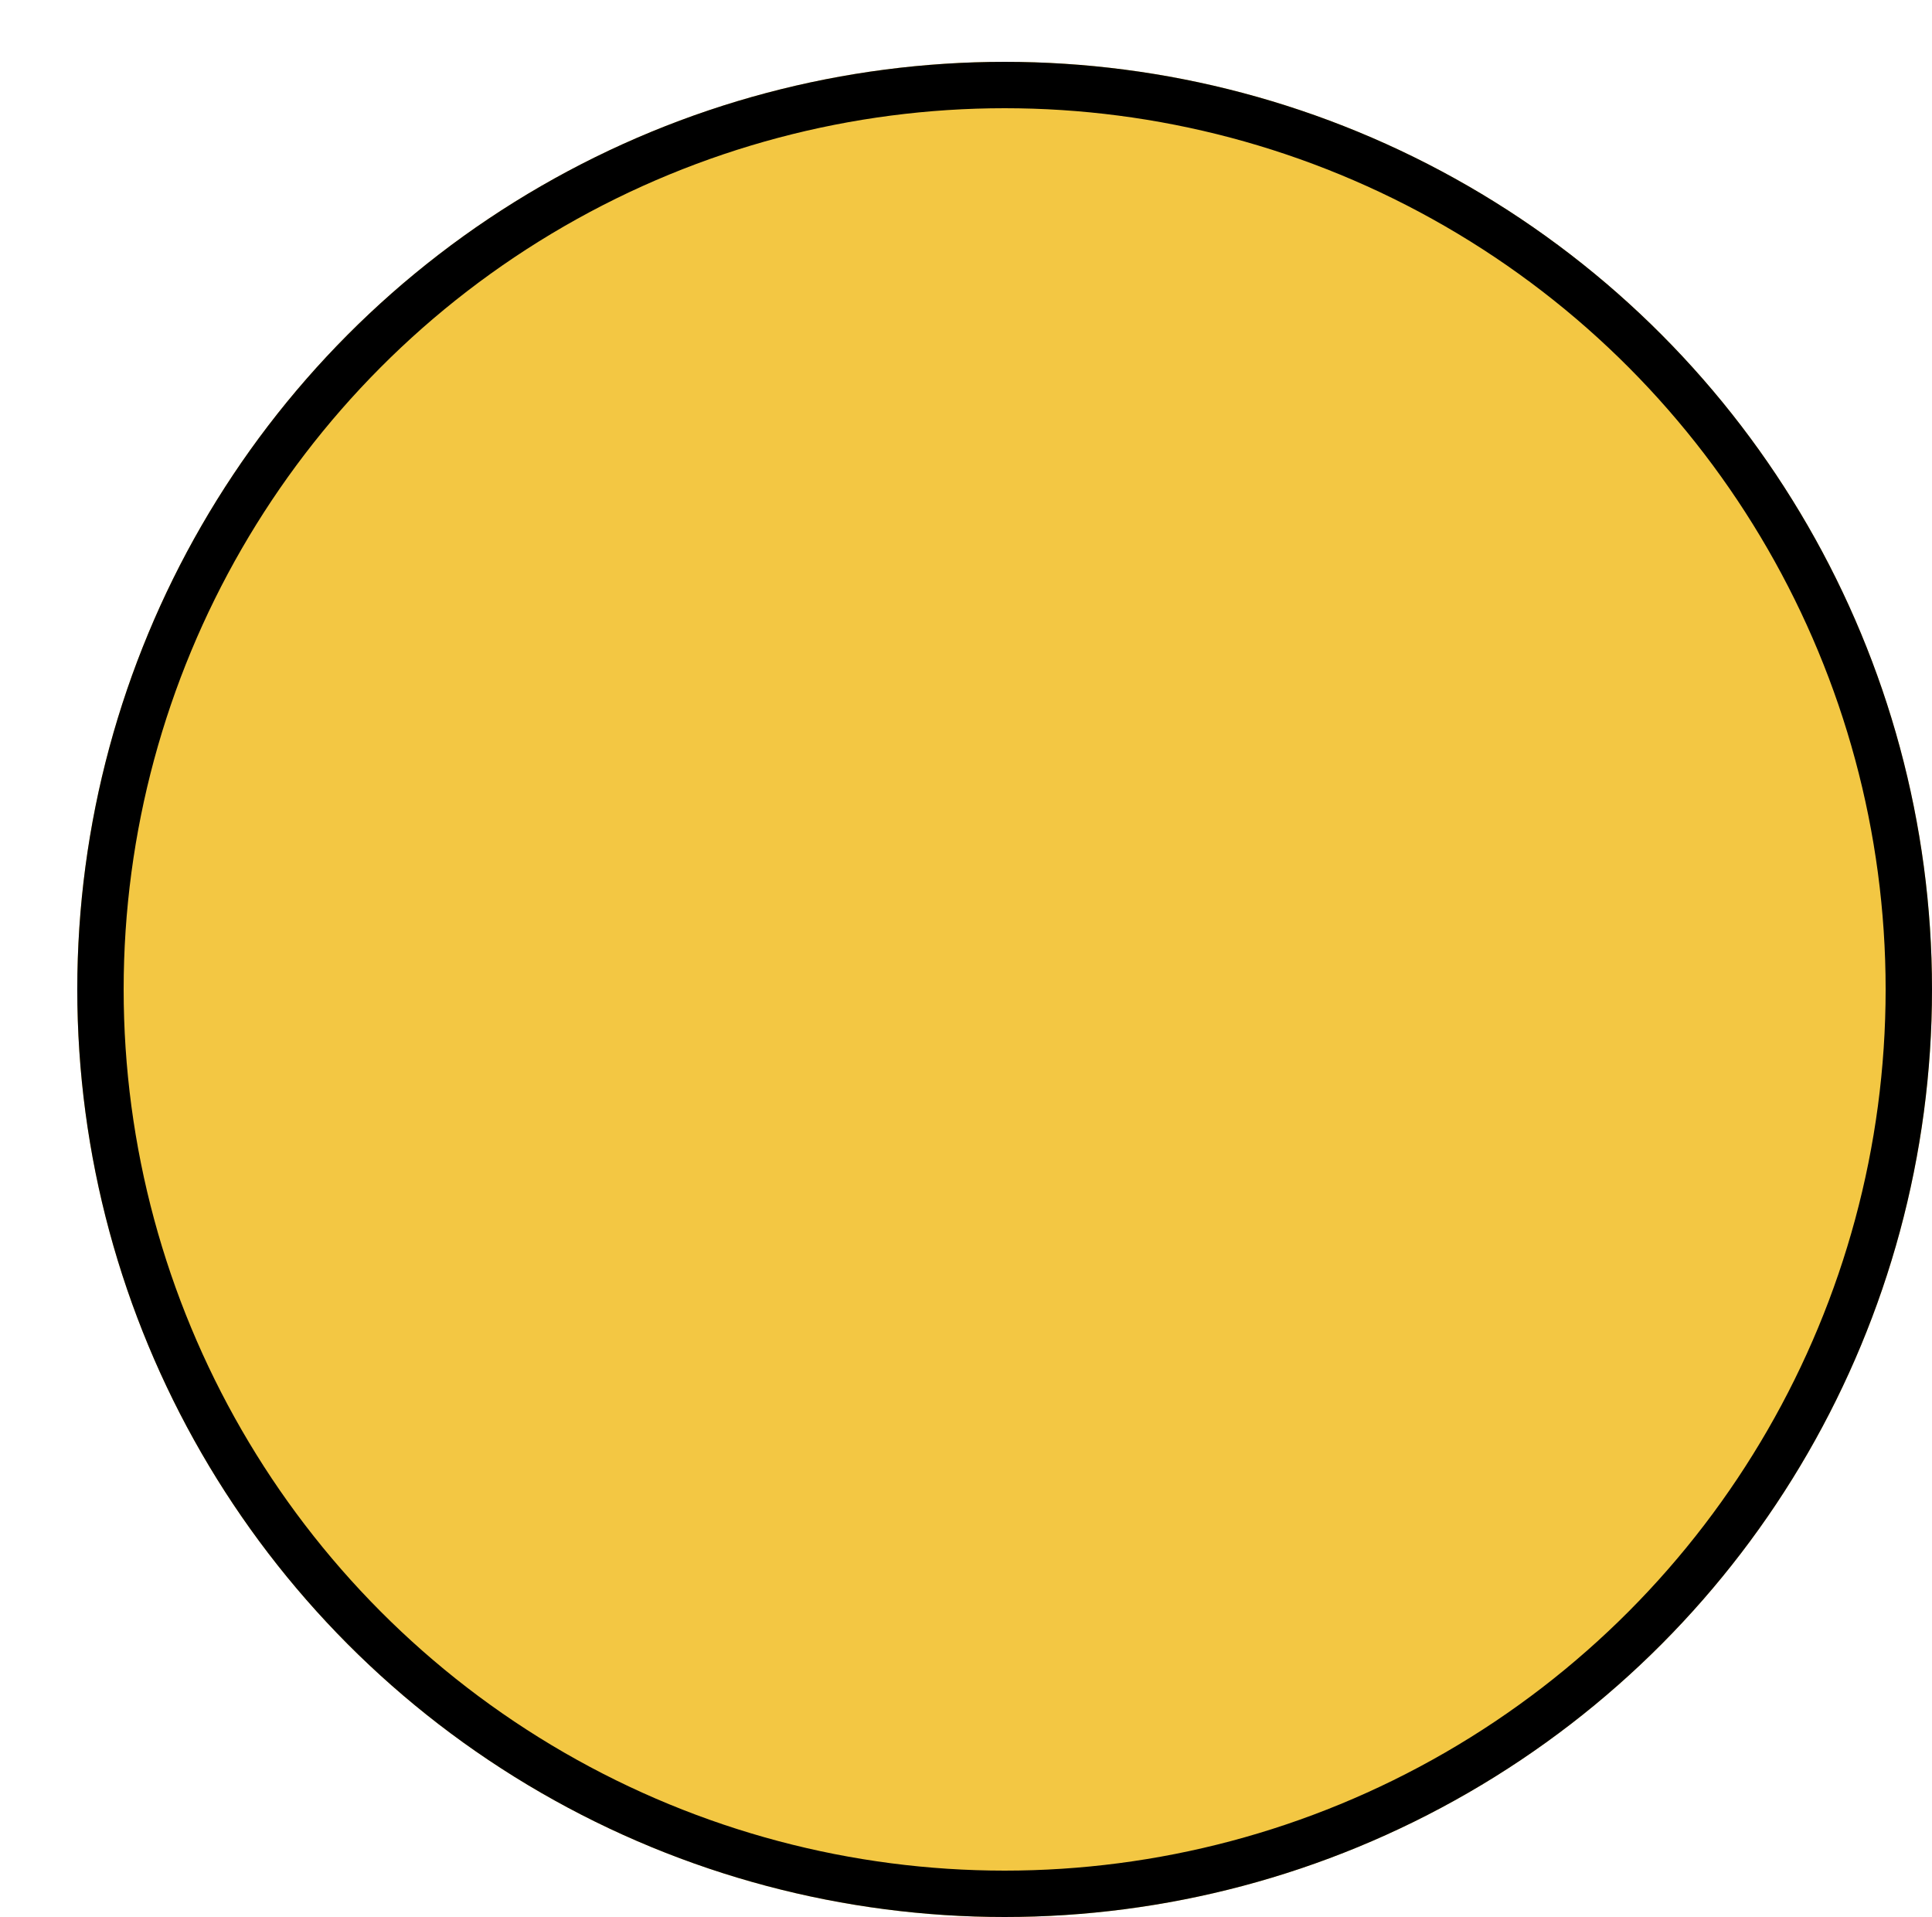 <svg width="125" height="124" viewBox="0 0 125 124" fill="none" xmlns="http://www.w3.org/2000/svg">
<g filter="url(#filter0_d_13_35)">
<circle cx="60" cy="60" r="60" fill="#F3C743"/>
<circle cx="60" cy="60" r="58.5" stroke="black" stroke-width="3"/>
</g>
<defs>
<filter id="filter0_d_13_35" x="0" y="0" width="125" height="124" filterUnits="userSpaceOnUse" color-interpolation-filters="sRGB">
<feFlood flood-opacity="0" result="BackgroundImageFix"/>
<feColorMatrix in="SourceAlpha" type="matrix" values="0 0 0 0 0 0 0 0 0 0 0 0 0 0 0 0 0 0 127 0" result="hardAlpha"/>
<feOffset dx="5" dy="4"/>
<feComposite in2="hardAlpha" operator="out"/>
<feColorMatrix type="matrix" values="0 0 0 0 0 0 0 0 0 0 0 0 0 0 0 0 0 0 1 0"/>
<feBlend mode="normal" in2="BackgroundImageFix" result="effect1_dropShadow_13_35"/>
<feBlend mode="normal" in="SourceGraphic" in2="effect1_dropShadow_13_35" result="shape"/>
</filter>
</defs>
</svg>
